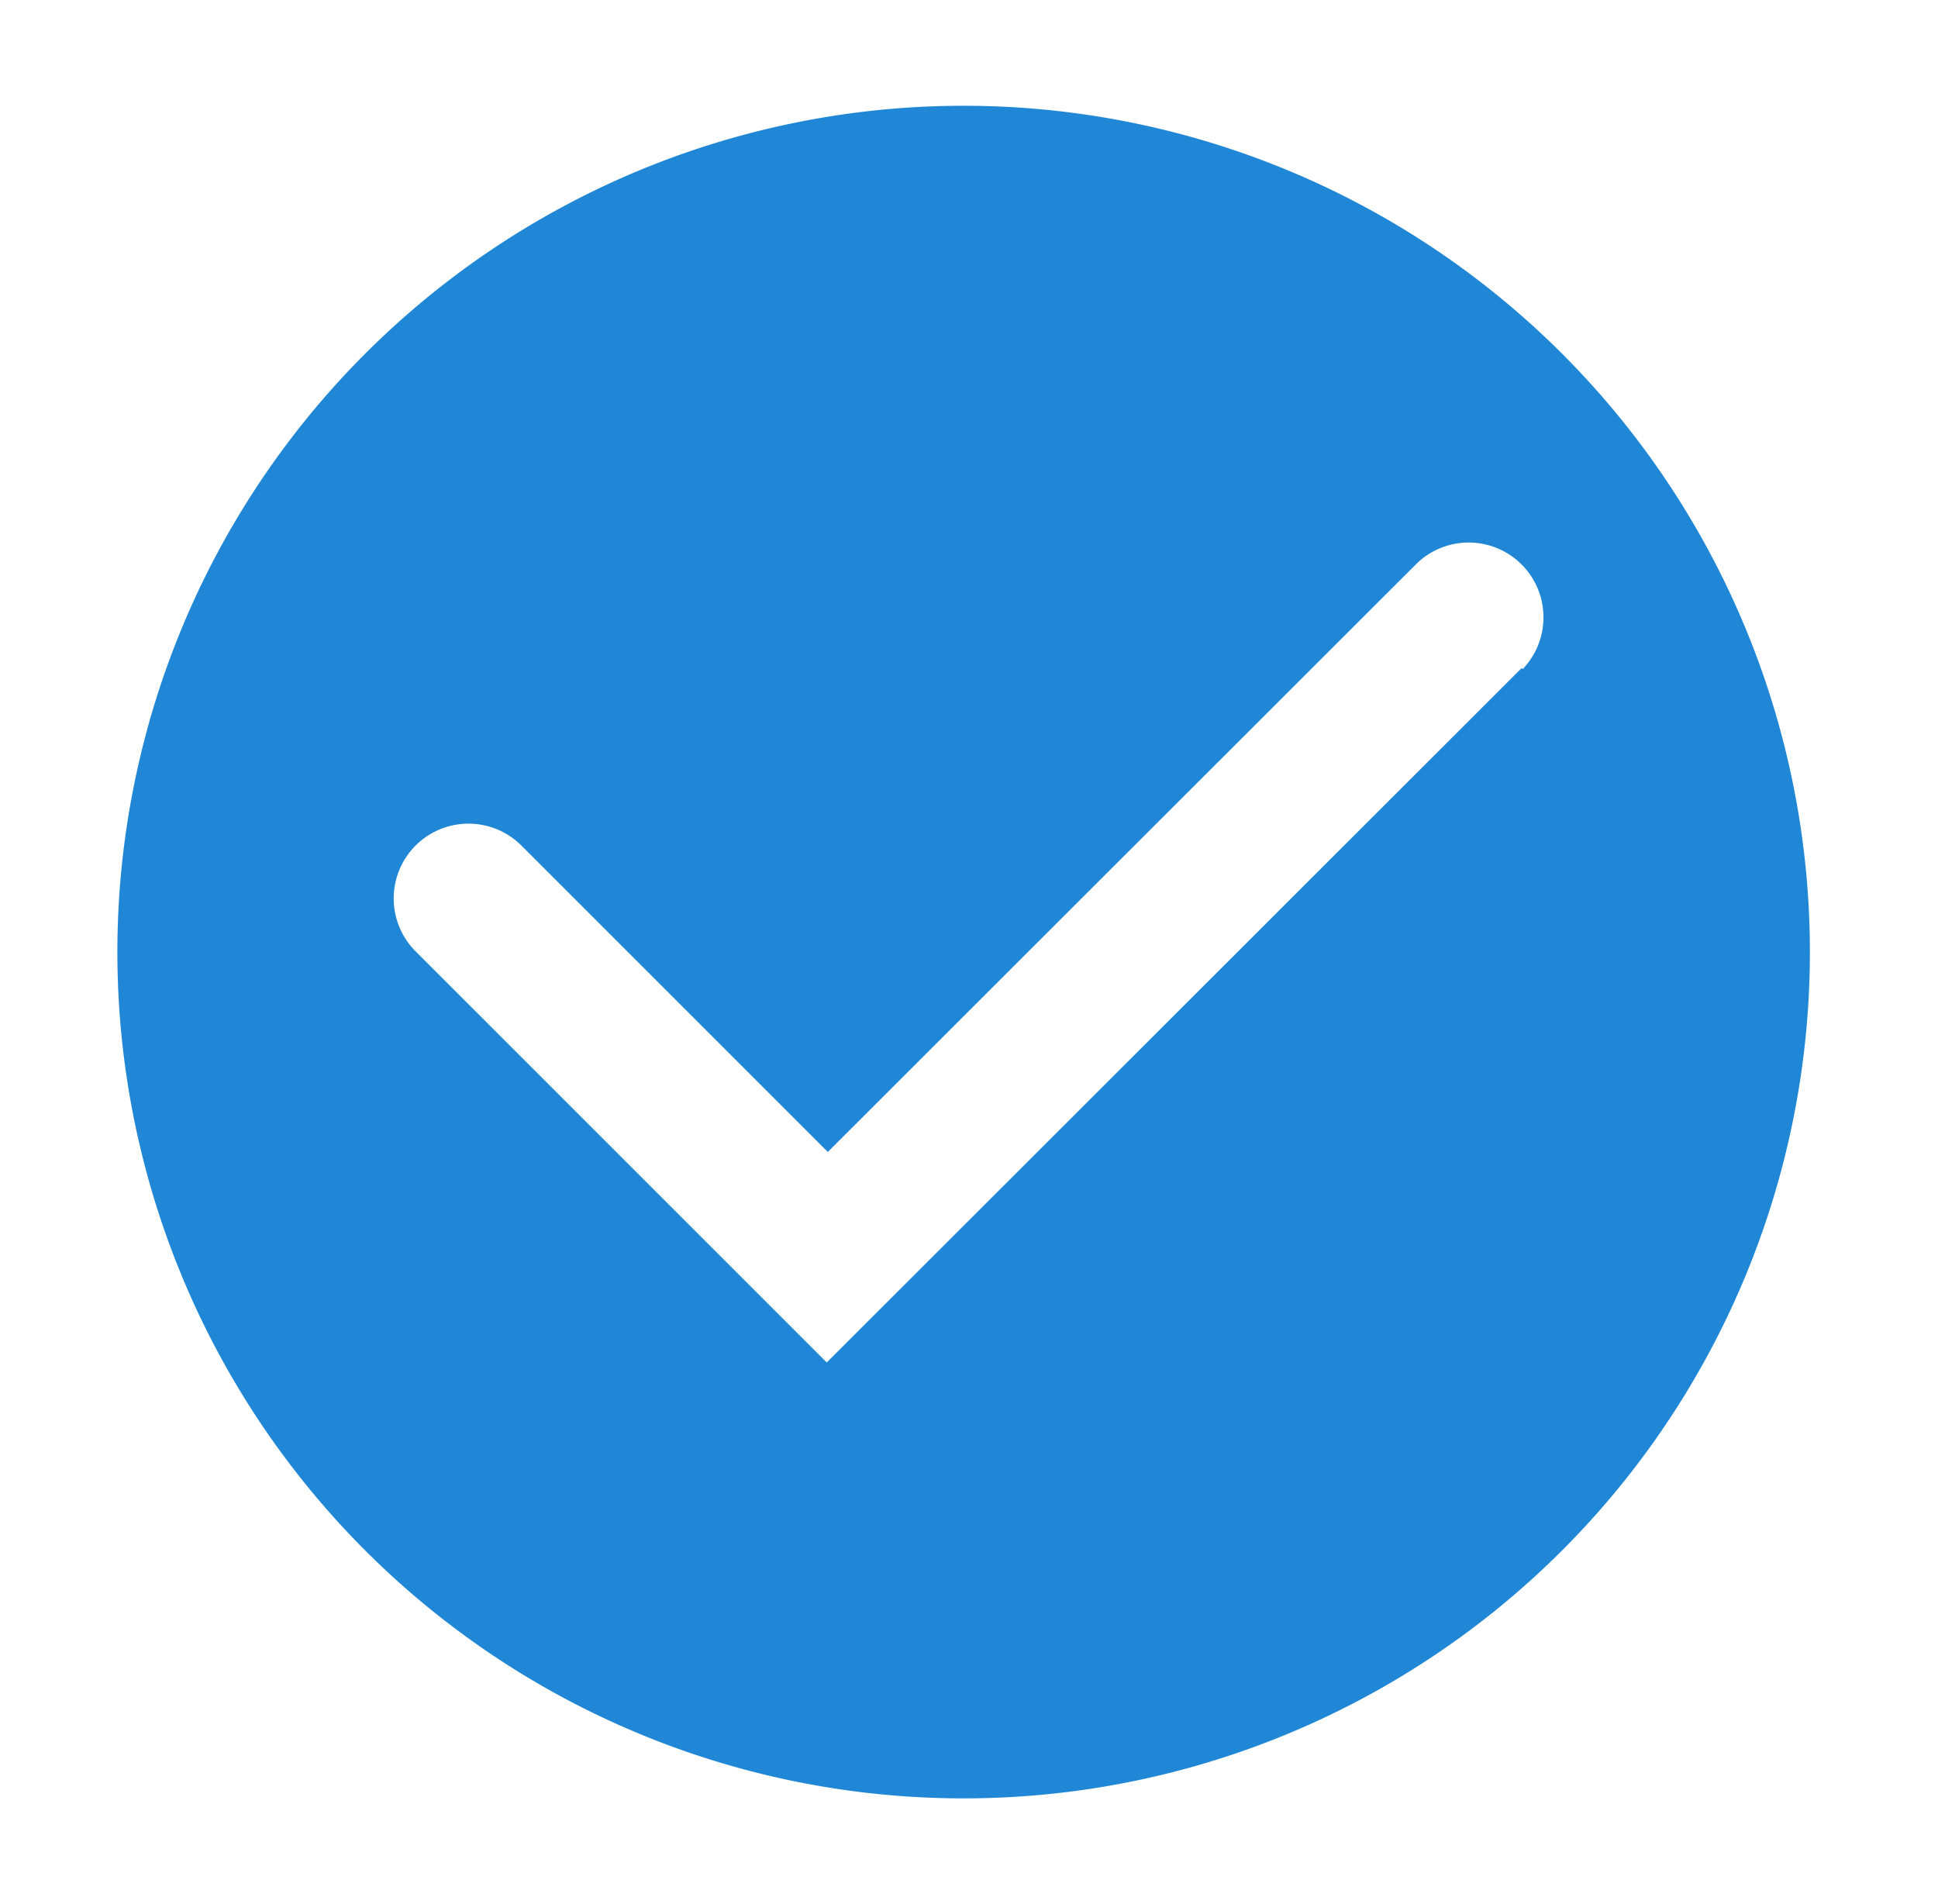 <svg width="57" height="56" fill="none" xmlns="http://www.w3.org/2000/svg"><g clip-path="url(#a)"><path d="M28.5 3.111a24.89 24.89 0 1 0 0 49.779 24.89 24.89 0 0 0 0-49.779Zm16.256 16.536L24.316 40.07l-12.071-12.07a2.2 2.2 0 1 1 3.11-3.112l8.992 8.991 17.329-17.313a2.2 2.2 0 0 1 3.11 3.111l-.03-.031Z" fill="#1f87d6"/></g><defs><clipPath id="a"><path fill="#fff" transform="translate(.5)" d="M0 0h56v56H0z"/></clipPath></defs></svg>